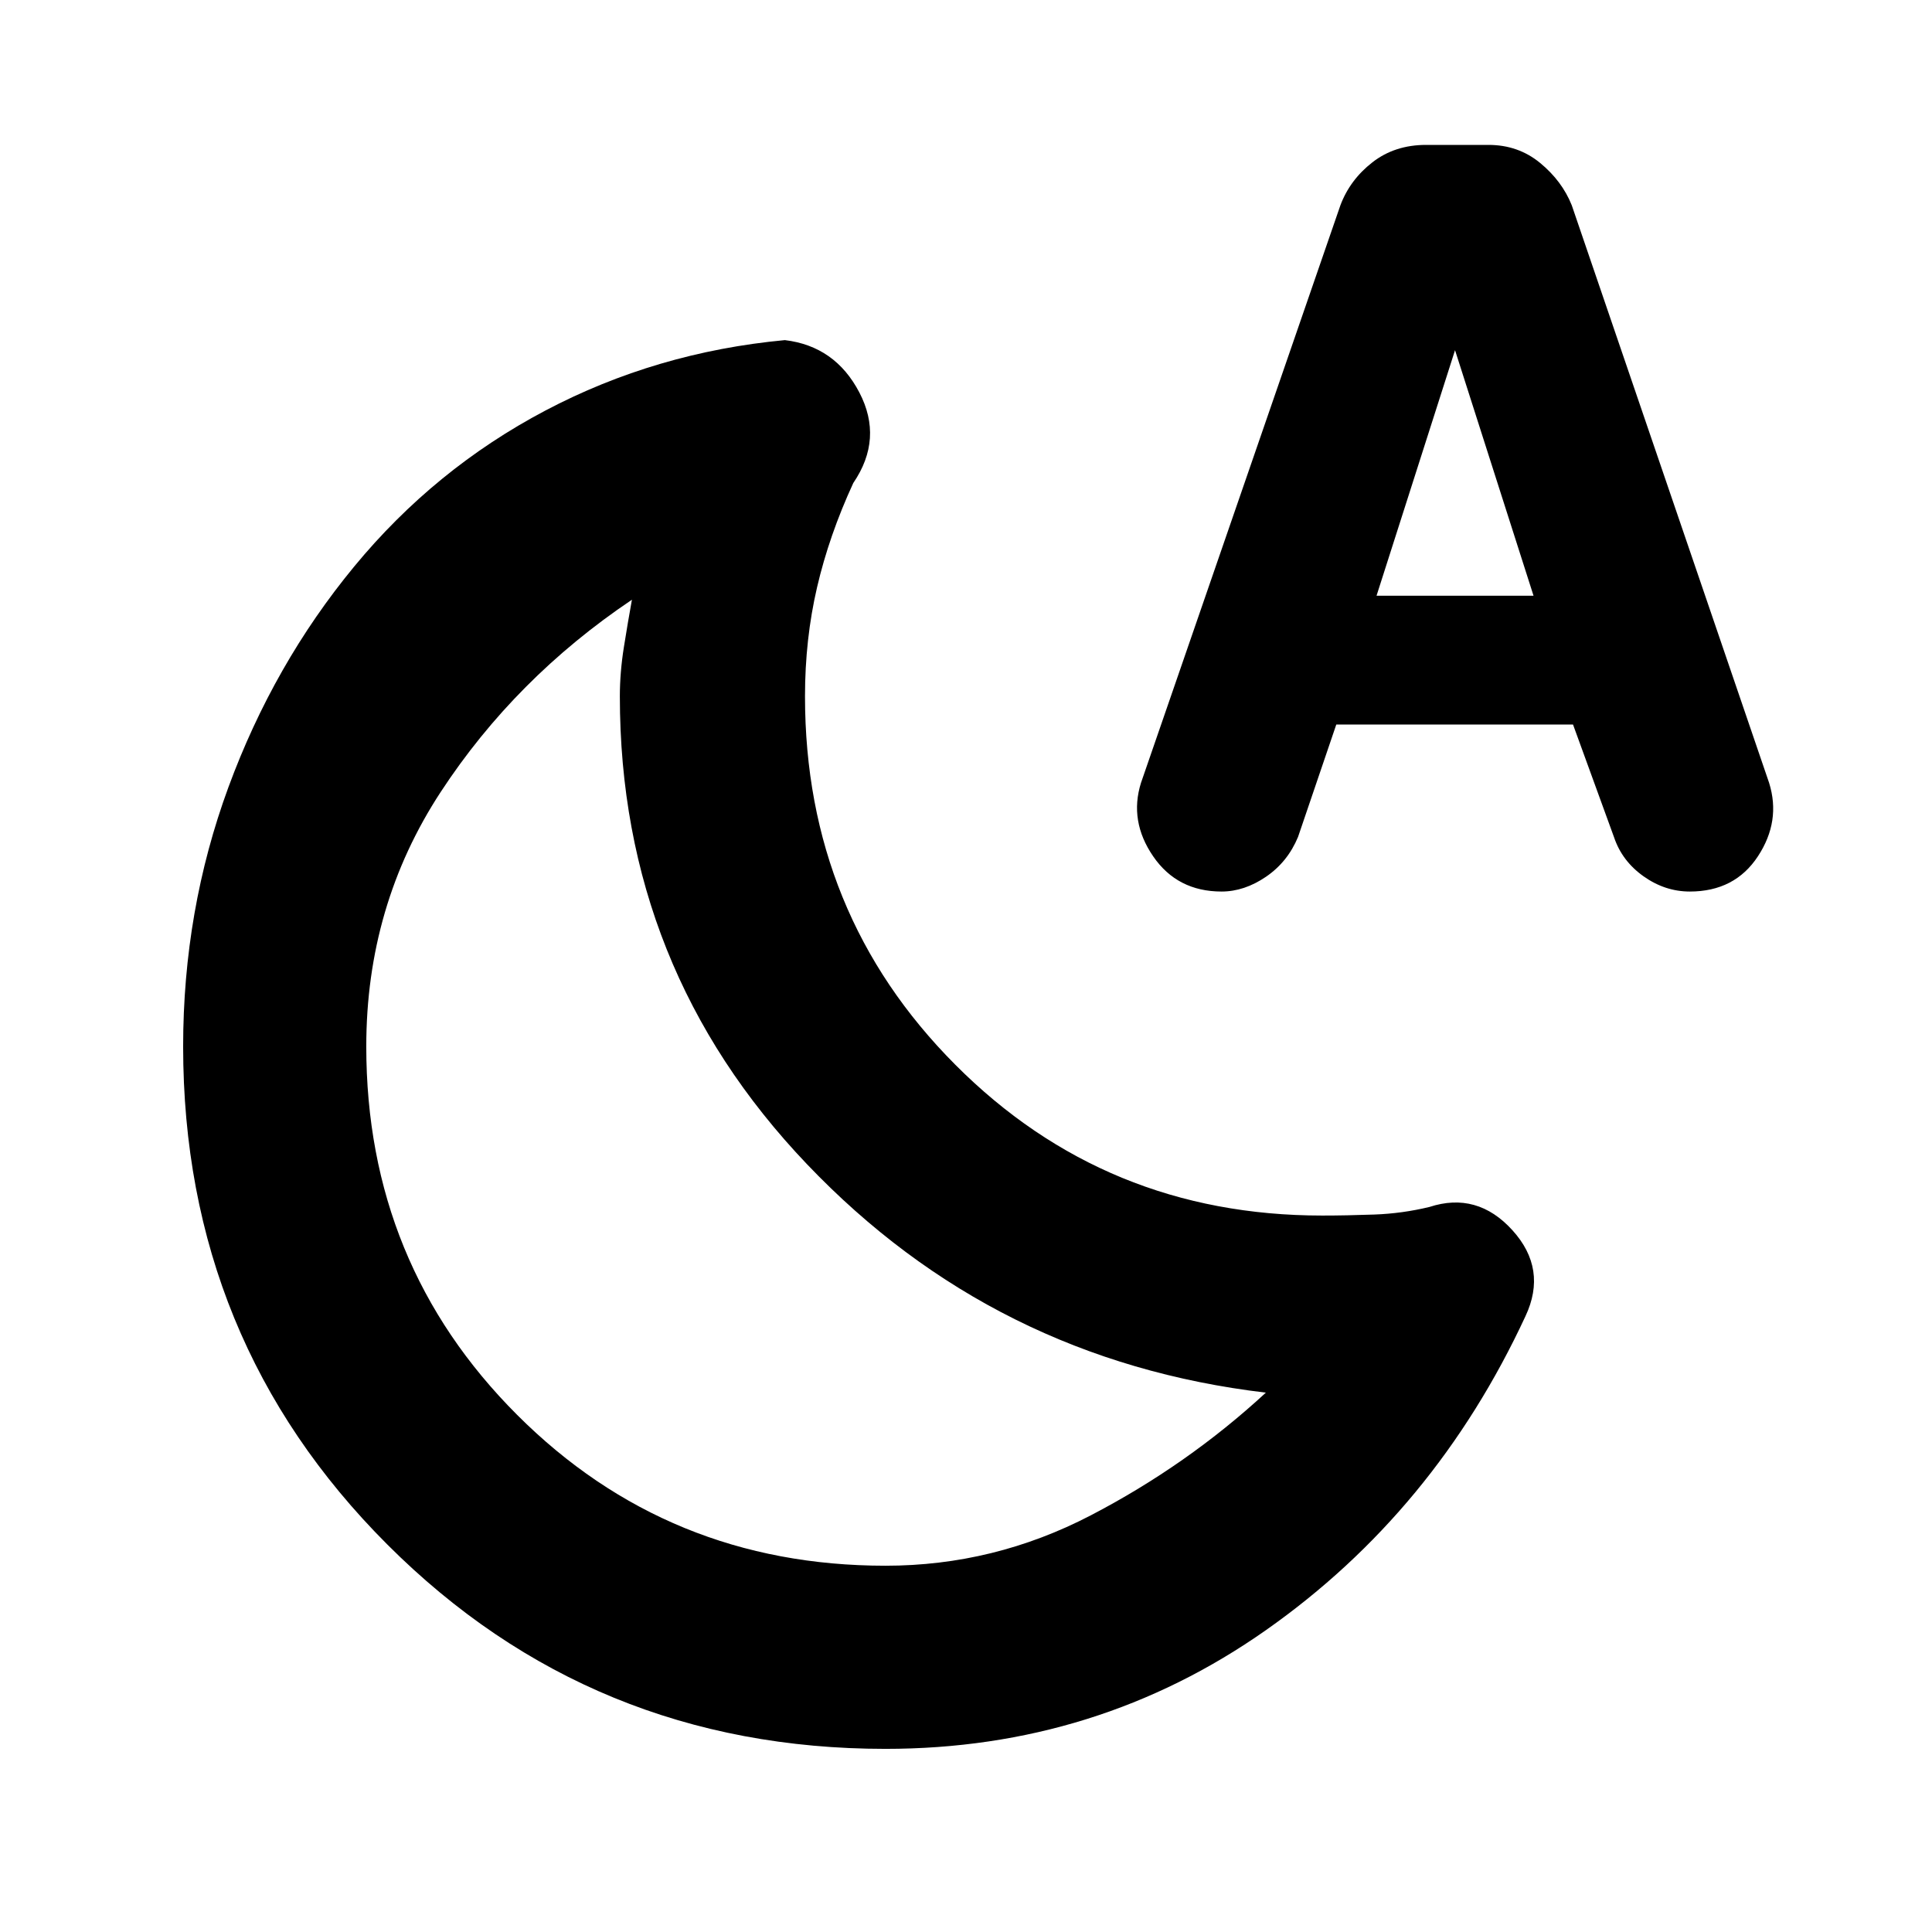 <svg xmlns="http://www.w3.org/2000/svg" height="48" viewBox="0 -960 960 960" width="48"><path d="M440-182q53.88 0 101.94-25Q590-232 629-268q-135-16-228-113.5T308-614q0-11.84 2-24.42 2-12.58 4-23.58-58 39-95 95.5T182-440q0 108.08 74.96 183.04T440-182Zm0 91q-146 0-247.5-101.5T91-440q0-67.67 22.5-128.84Q136-630 176-678.5t95-77.5q55-29 119-35 25 3 37 26t-3 45q-12 26-18 51.8-6 25.8-6 54.2 0 108.08 74.67 183.04Q549.33-356 657-356q11.92 0 25.83-.5 13.92-.5 27.44-3.77Q734-368 751.5-348.72 769-329.43 758-306q-45 97-128.95 156Q545.09-91 440-91Zm224-509-19 55.84q-5.15 12.45-15.93 19.81Q618.29-517 607-517q-22 0-34-17.5t-6.05-36.5l99.09-287q4.74-12.64 15.87-21.32Q693.04-888 708.6-888h31.01q14.77 0 25.66 8.96 10.9 8.96 15.73 21.04l98.06 287q5.94 19-5.56 36.5T839.67-517q-12.34 0-23.02-7.58Q805.97-532.17 802-544l-20.38-56H664Zm20-64h78l-39-122-39 122ZM401-383Z"/></svg>
